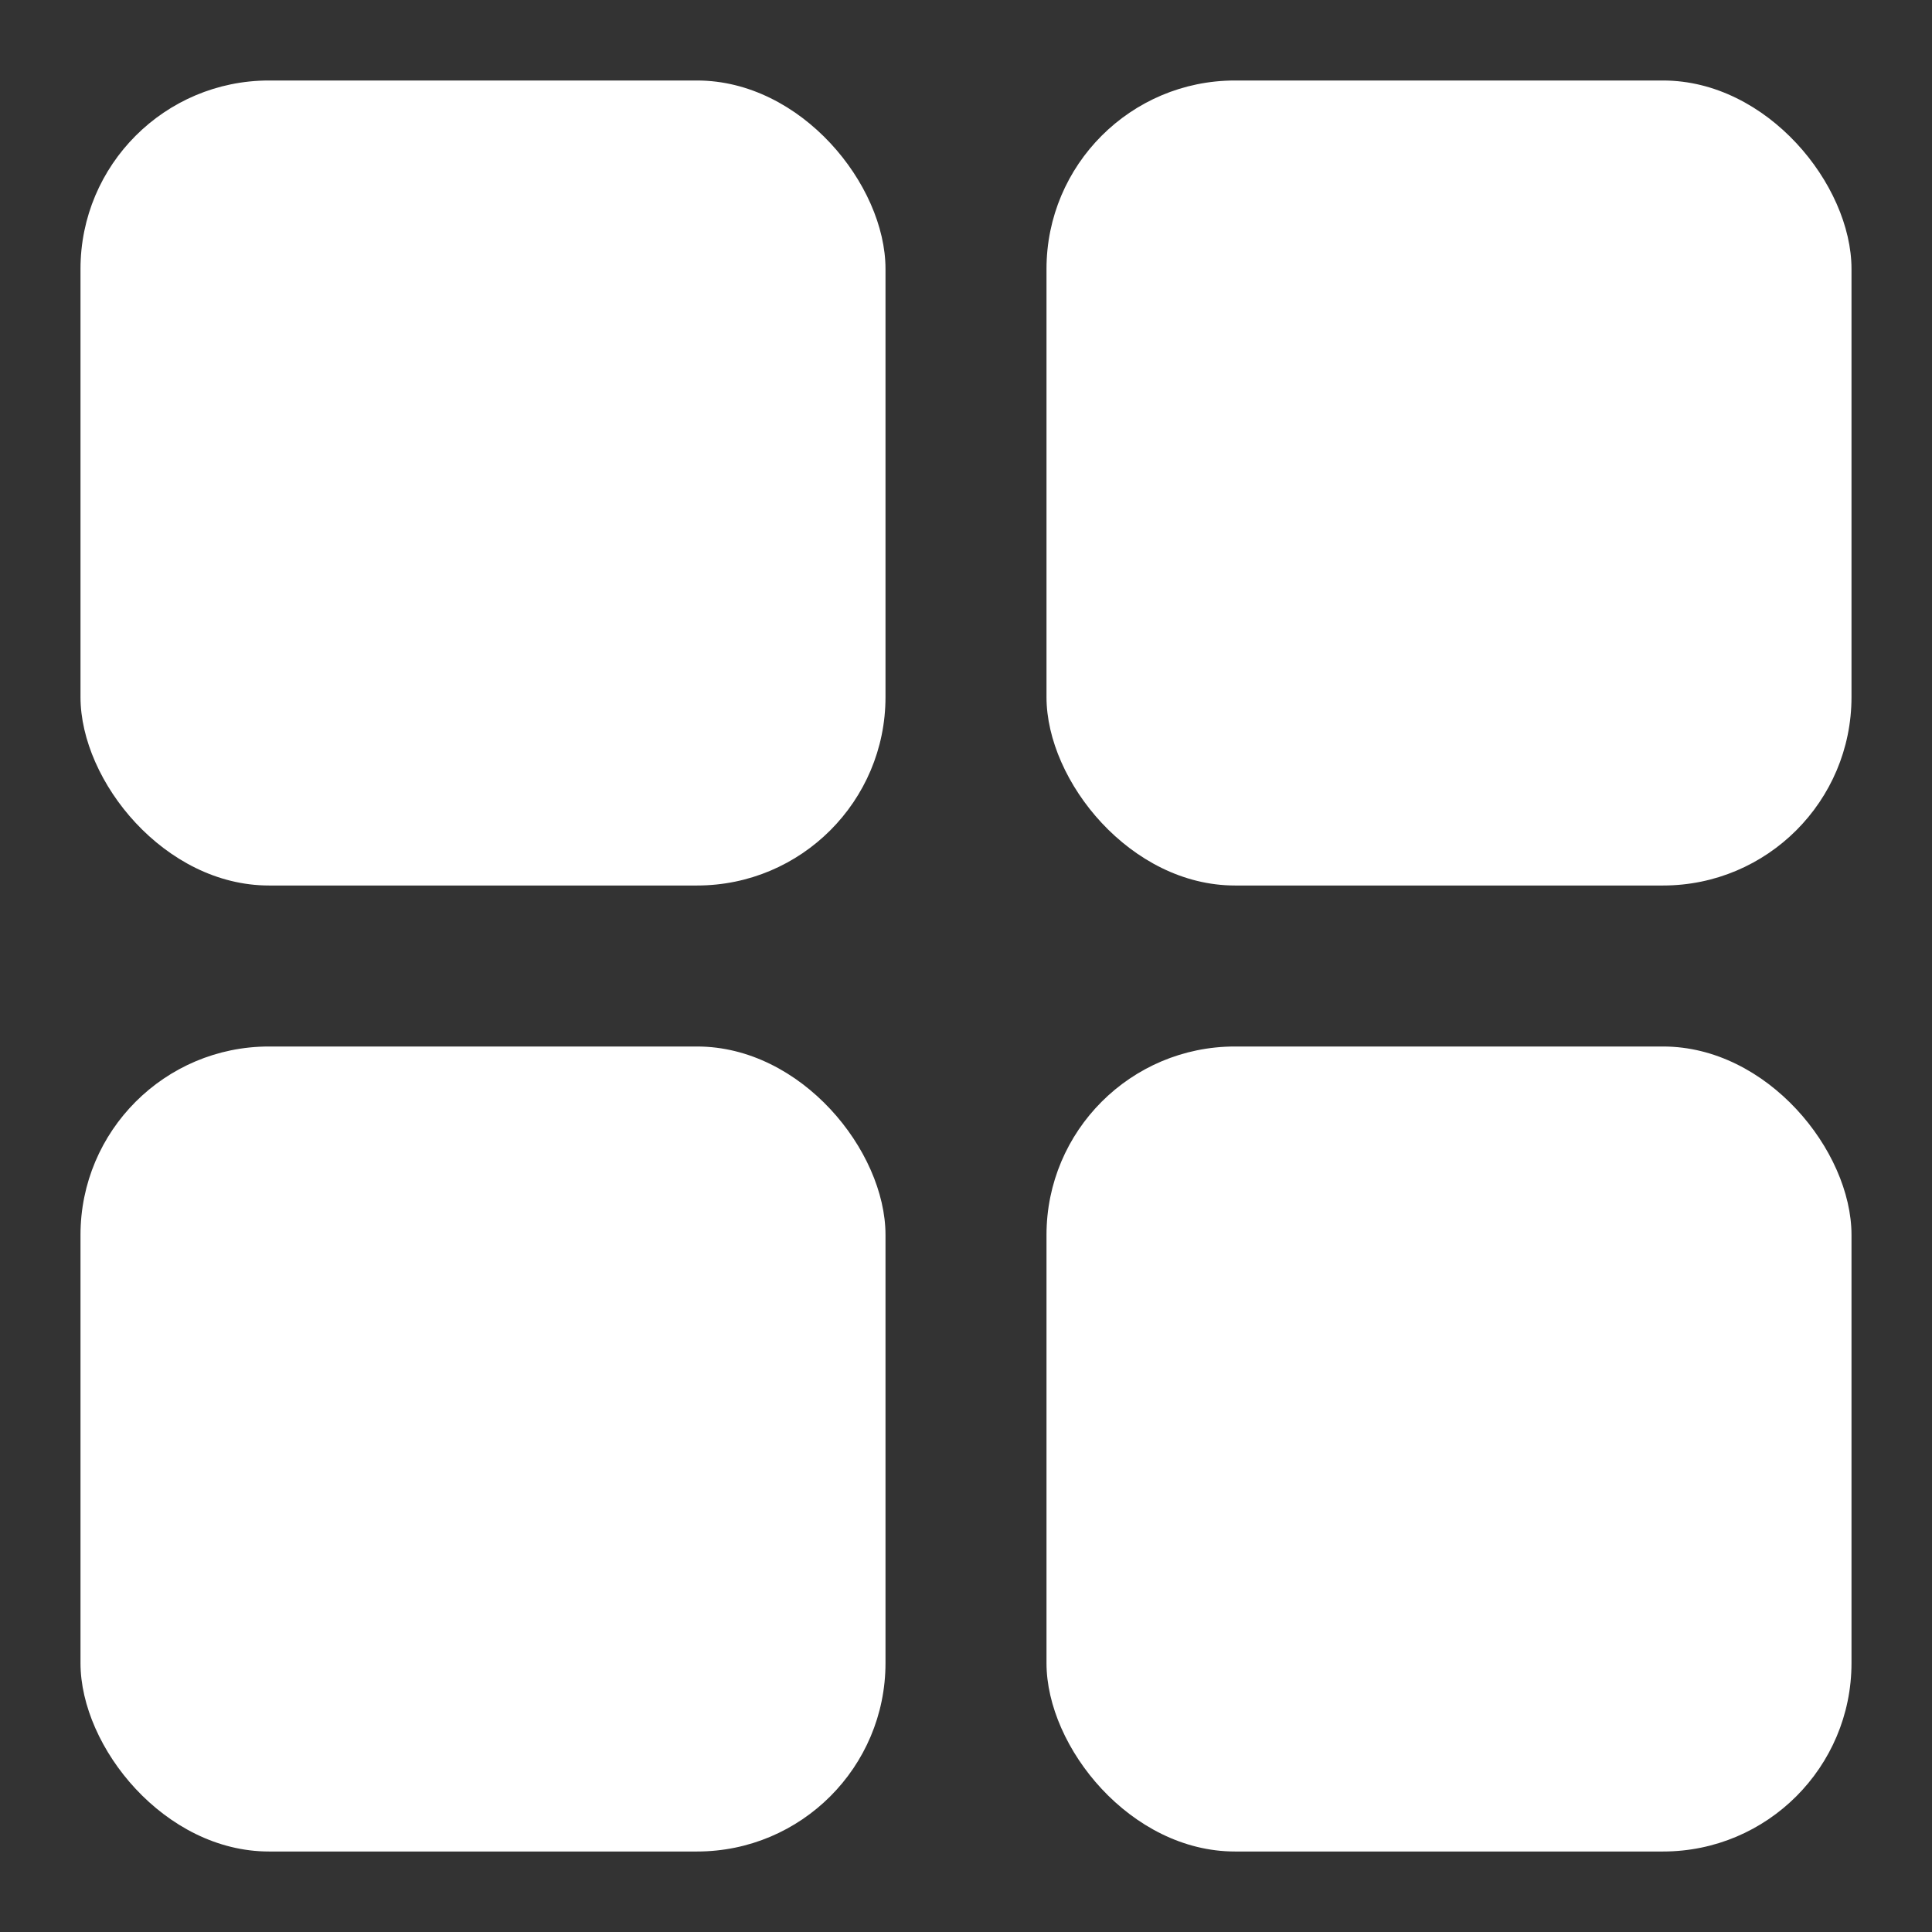 <!-- icon666.com - MILLIONS vector ICONS FREE --><svg viewBox="0 0 24 24" xmlns="http://www.w3.org/2000/svg"><rect x="0" y="0" width="24" height="24" fill="#333333" stroke="none"/><g id="Layer_2" data-name="Layer 2"><rect height="10" rx="2.341" width="10" x="1" y="1" fill="#000000" style="fill: rgb(255, 255, 255);"></rect><rect height="10" rx="2.341" width="10" x="13" y="1" fill="#000000" style="fill: rgb(255, 255, 255);"></rect><rect height="10" rx="2.341" width="10" x="13" y="13" fill="#000000" style="fill: rgb(255, 255, 255);"></rect><rect height="10" rx="2.341" width="10" x="1" y="13" fill="#000000" style="fill: rgb(255, 255, 255);"></rect></g></svg>